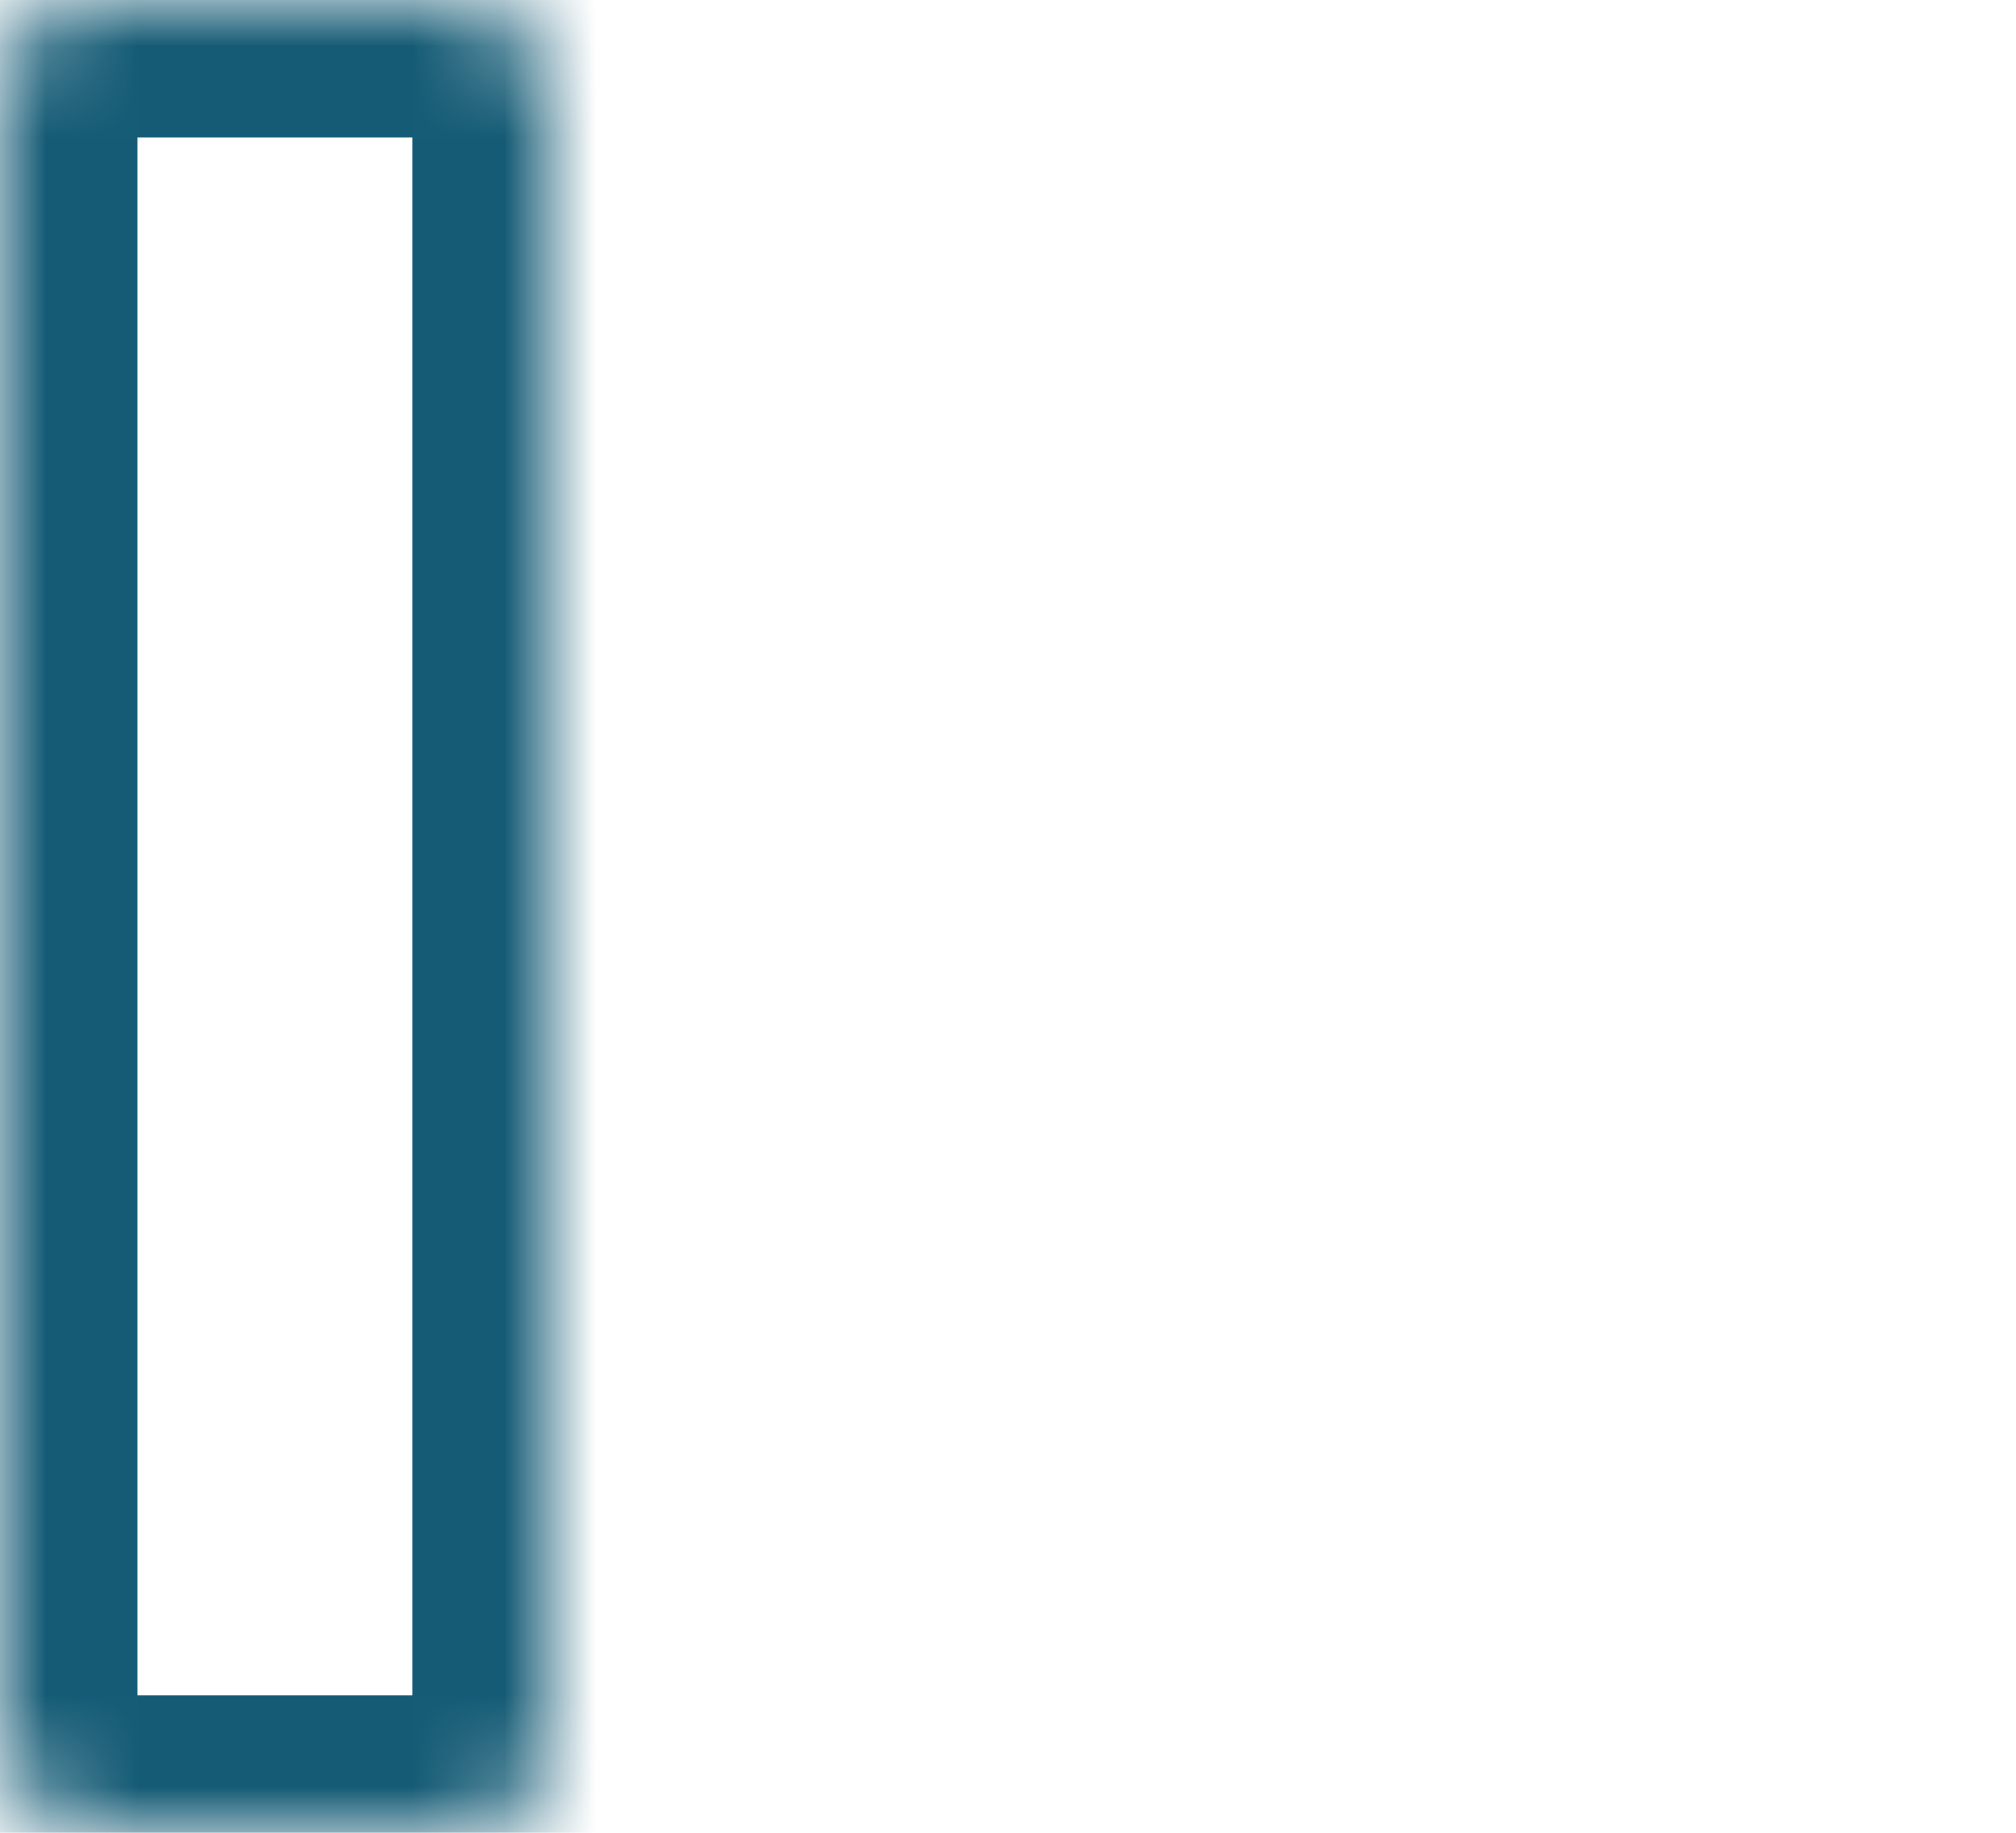 <svg width="22" height="20" viewBox="0 0 22 20" fill="none" xmlns="http://www.w3.org/2000/svg">
<mask id="path-1-inside-1" fill="white">
<rect width="6" height="20" rx="1"/>
</mask>
<rect width="6" height="20" rx="1" stroke="#155b75" stroke-width="3" mask="url(#path-1-inside-1)"/>
<mask id="path-2-inside-2" fill="white">
<rect x="8" y="3" width="6" height="17" rx="1"/>
</mask>
<rect x="8" y="3" width="6" height="17" rx="1" stroke="#155b75" stroke-width="3" mask="url(#path-2-inside-2)"/>
<mask id="path-3-inside-3" fill="white">
<rect x="16" y="8" width="6" height="12" rx="1"/>
</mask>
<rect x="16" y="8" width="6" height="12" rx="1" stroke="#155b75" stroke-width="3" mask="url(#path-3-inside-3)"/>
</svg>

